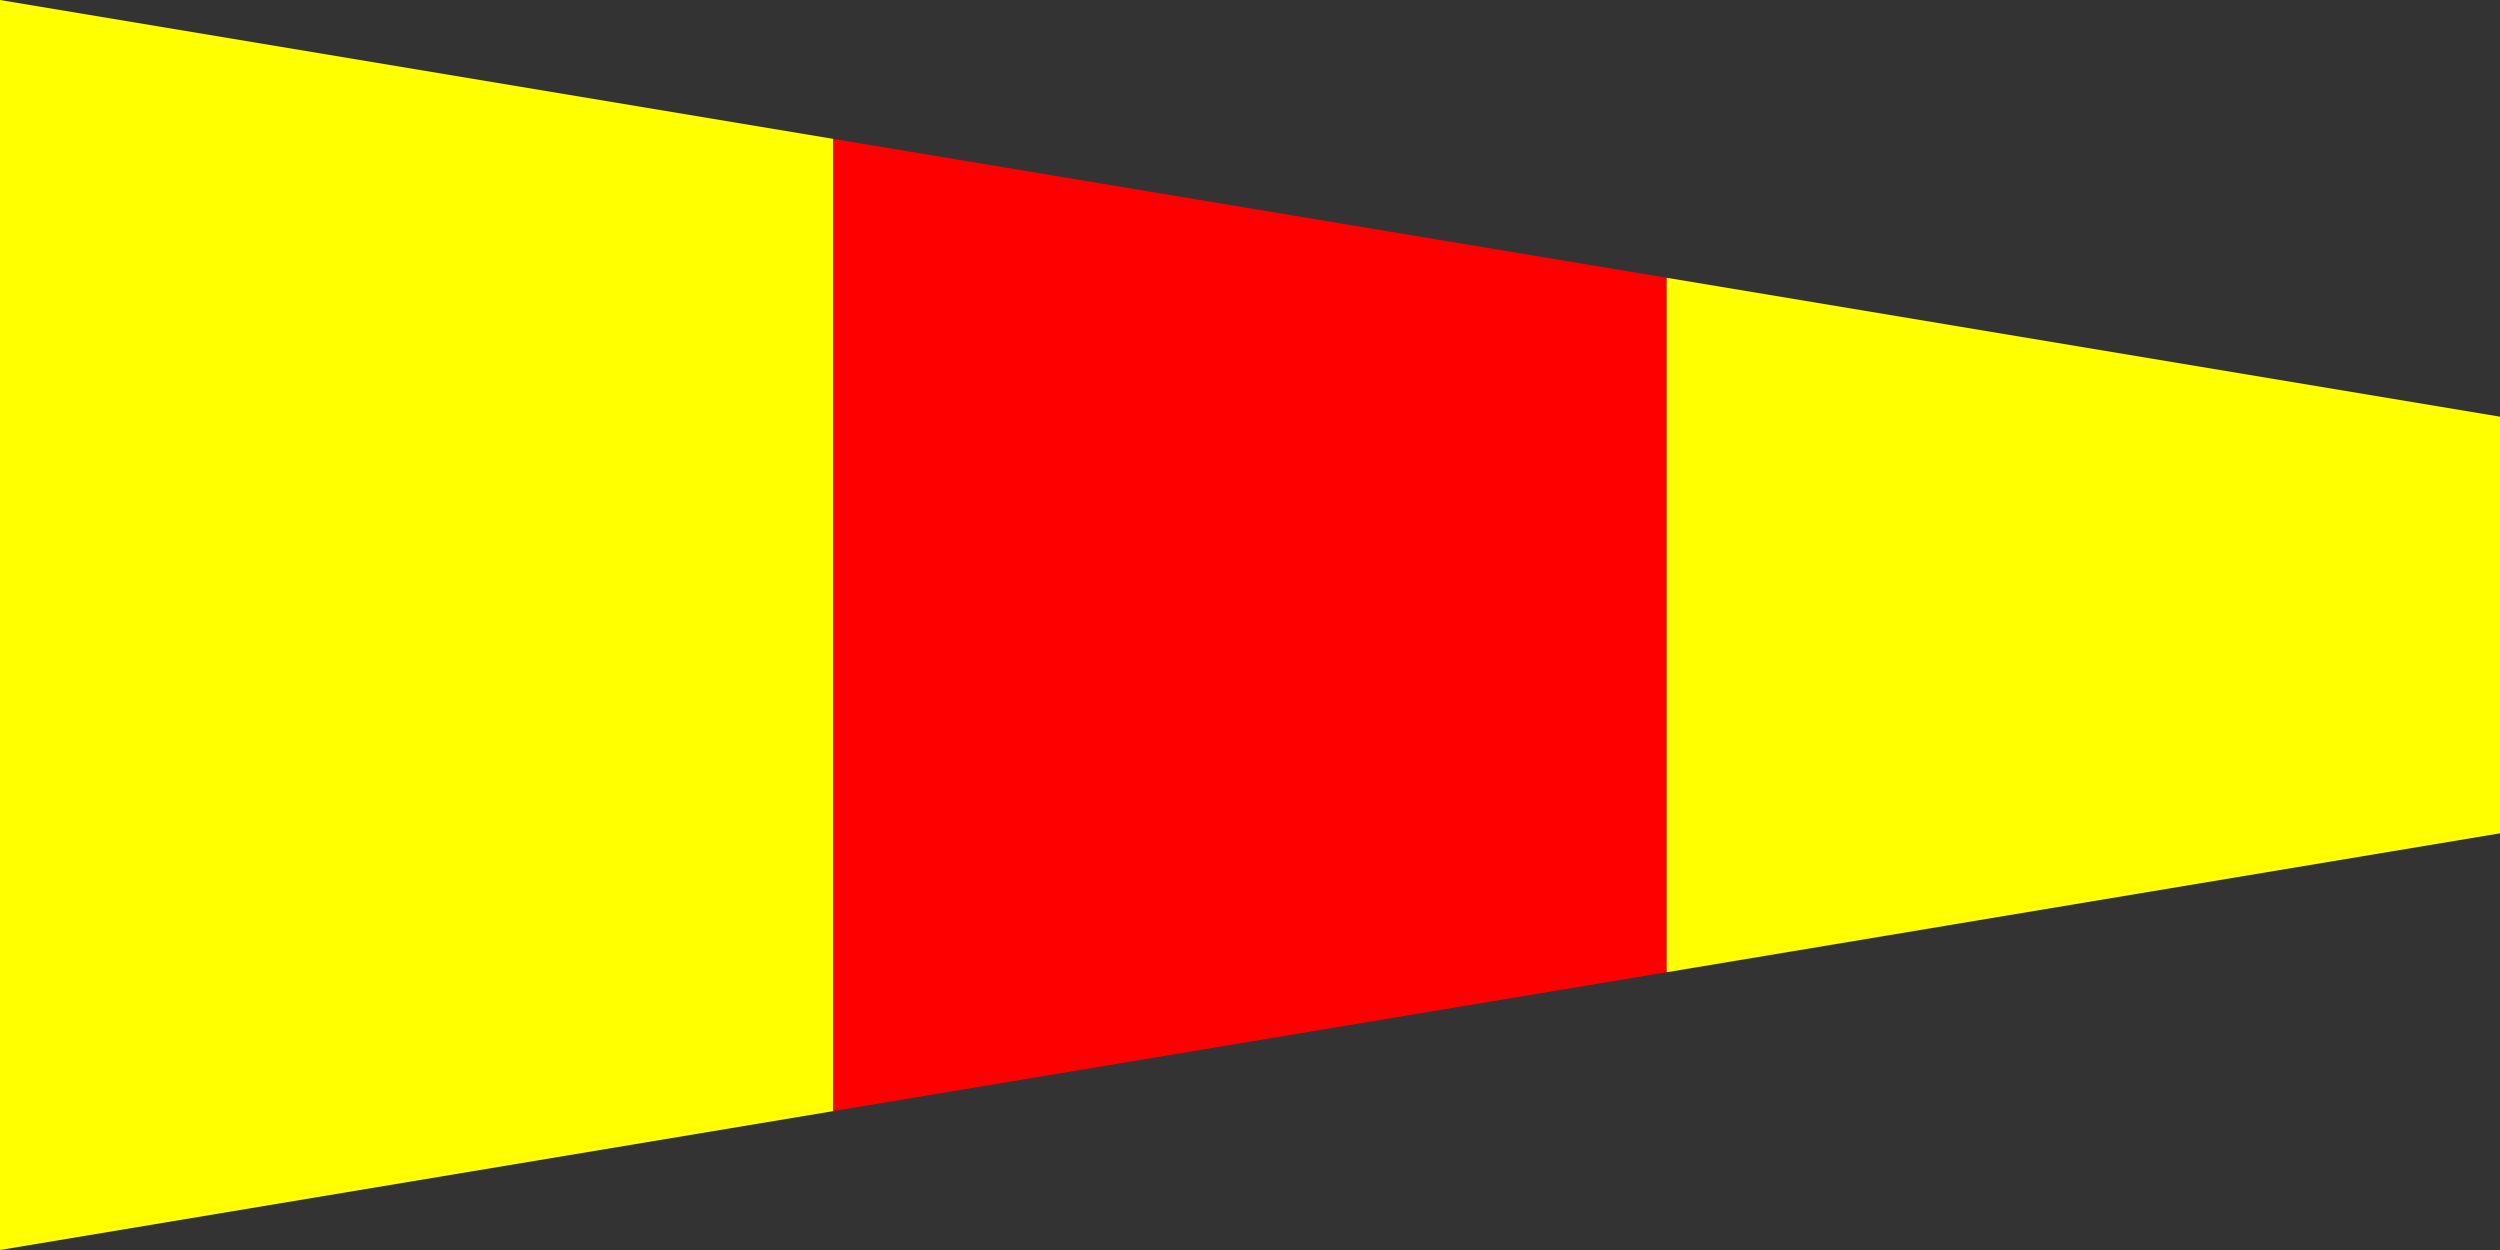 <?xml version="1.0" encoding="UTF-8" ?>
<svg xmlns="http://www.w3.org/2000/svg" viewBox="0 0 180 90">
<rect x="0" y="0" width="180" height="90" fill="#333333" stroke="none"/>
<path d="M0,0L60,10V80L0,90Z" fill="yellow"/>
<path d="M60,10L120,20V70L60,80Z" fill="red"/>
<path d="M120,20L180,30V60L120,70Z" fill="yellow"/>
</svg>